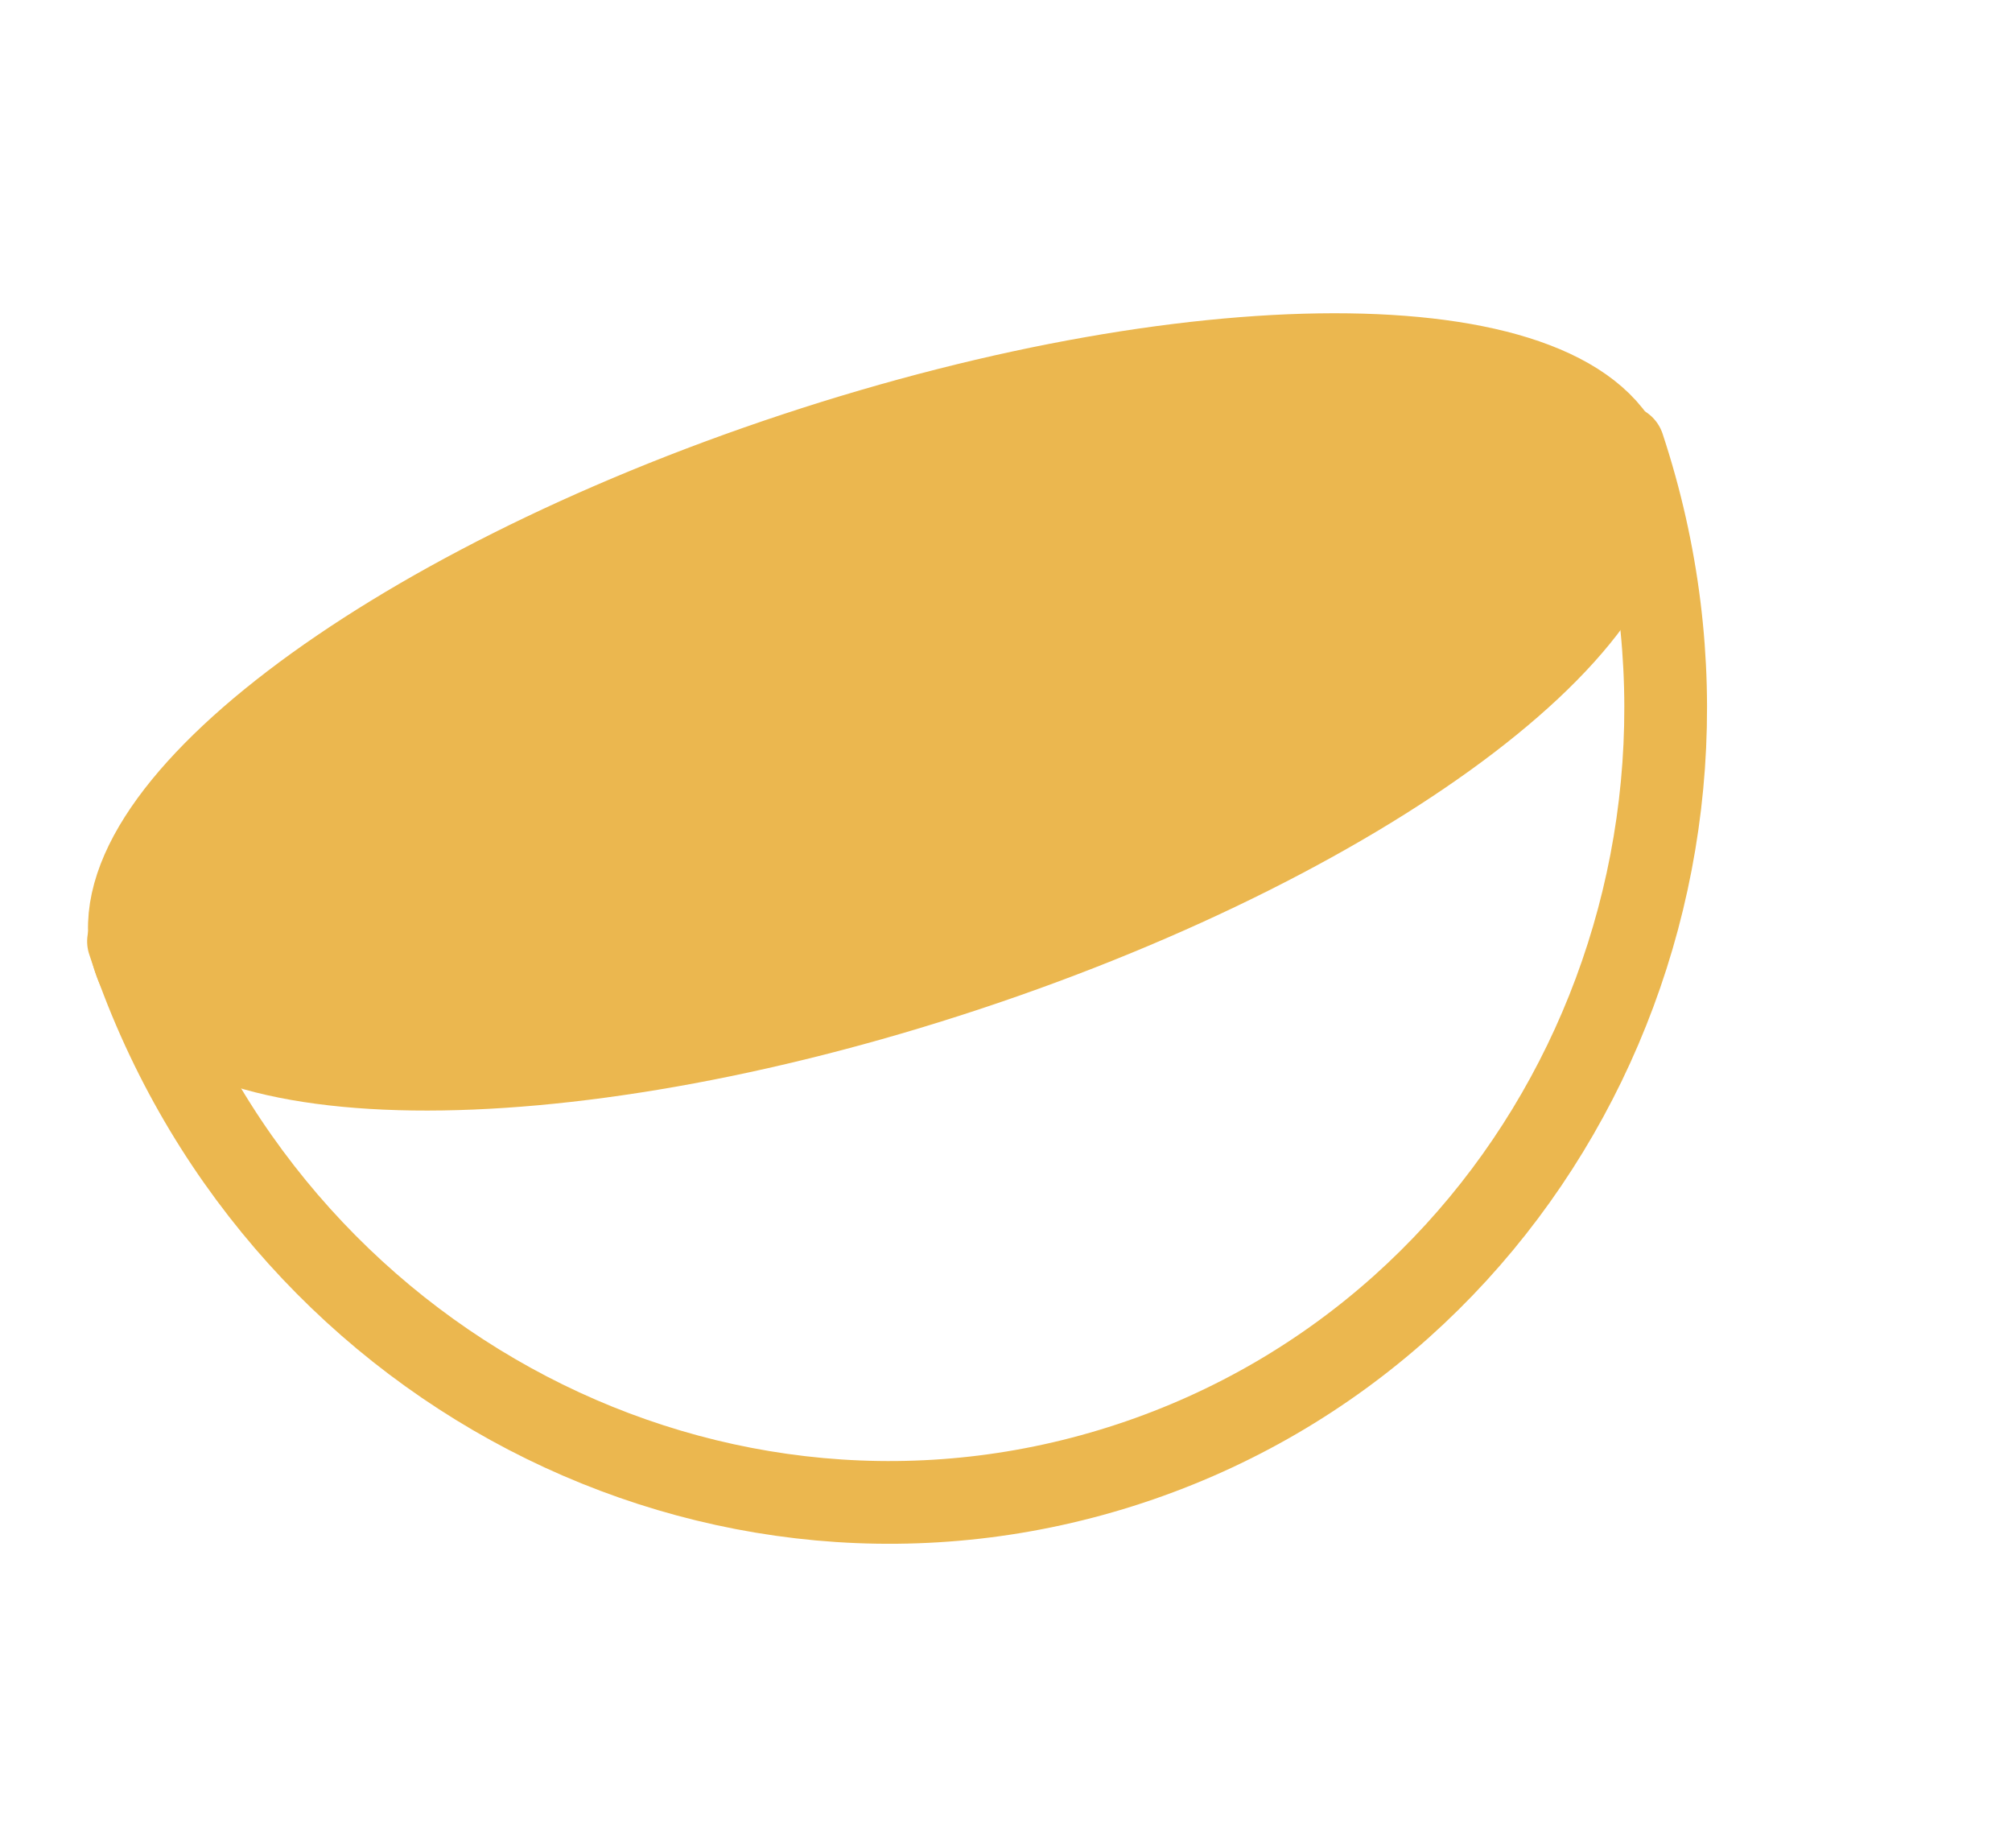 <svg xmlns="http://www.w3.org/2000/svg" width="97.289" height="89.346" viewBox="0 0 97.289 89.346">
  <g id="Groupe_441" data-name="Groupe 441" transform="translate(14462.801 7217.98) rotate(-30)">
    <g id="Groupe_233" data-name="Groupe 233" transform="translate(-8934.384 -13446.257)">
      <path id="Tracé_462" data-name="Tracé 462" d="M77.592,599.081c-1.471,7.111-19.331,9.426-39.89,5.172S1.667,590.786,3.138,583.676s19.331-9.426,39.891-5.172S79.063,591.97,77.592,599.081Z" transform="translate(-2.475 -576.374)" fill="none" stroke="#ebb74f" stroke-linecap="round" stroke-linejoin="round" stroke-width="4"/>
      <path id="Tracé_463" data-name="Tracé 463" d="M77.4,603.618c-4.385,21.193-24.628,34.919-45.215,30.66S-1.541,609.386,2.844,588.193" transform="translate(-2 -581.766)" fill="none" stroke="#ebb74f" stroke-linecap="round" stroke-linejoin="round" stroke-width="4"/>
    </g>
    <g id="Groupe_252" data-name="Groupe 252" transform="translate(-8934.224 -13445.989)">
      <path id="Tracé_553" data-name="Tracé 553" d="M-8894.229-13444.154s-33.26-5.432-39.17,3.131,24.944,23.777,40.868,24.645,38.591,1.469,31.912-11.1S-8894.229-13444.154-8894.229-13444.154Z" transform="translate(8934.142 13445.853)" fill="#ebb74f"/>
    </g>
  </g>
</svg>
